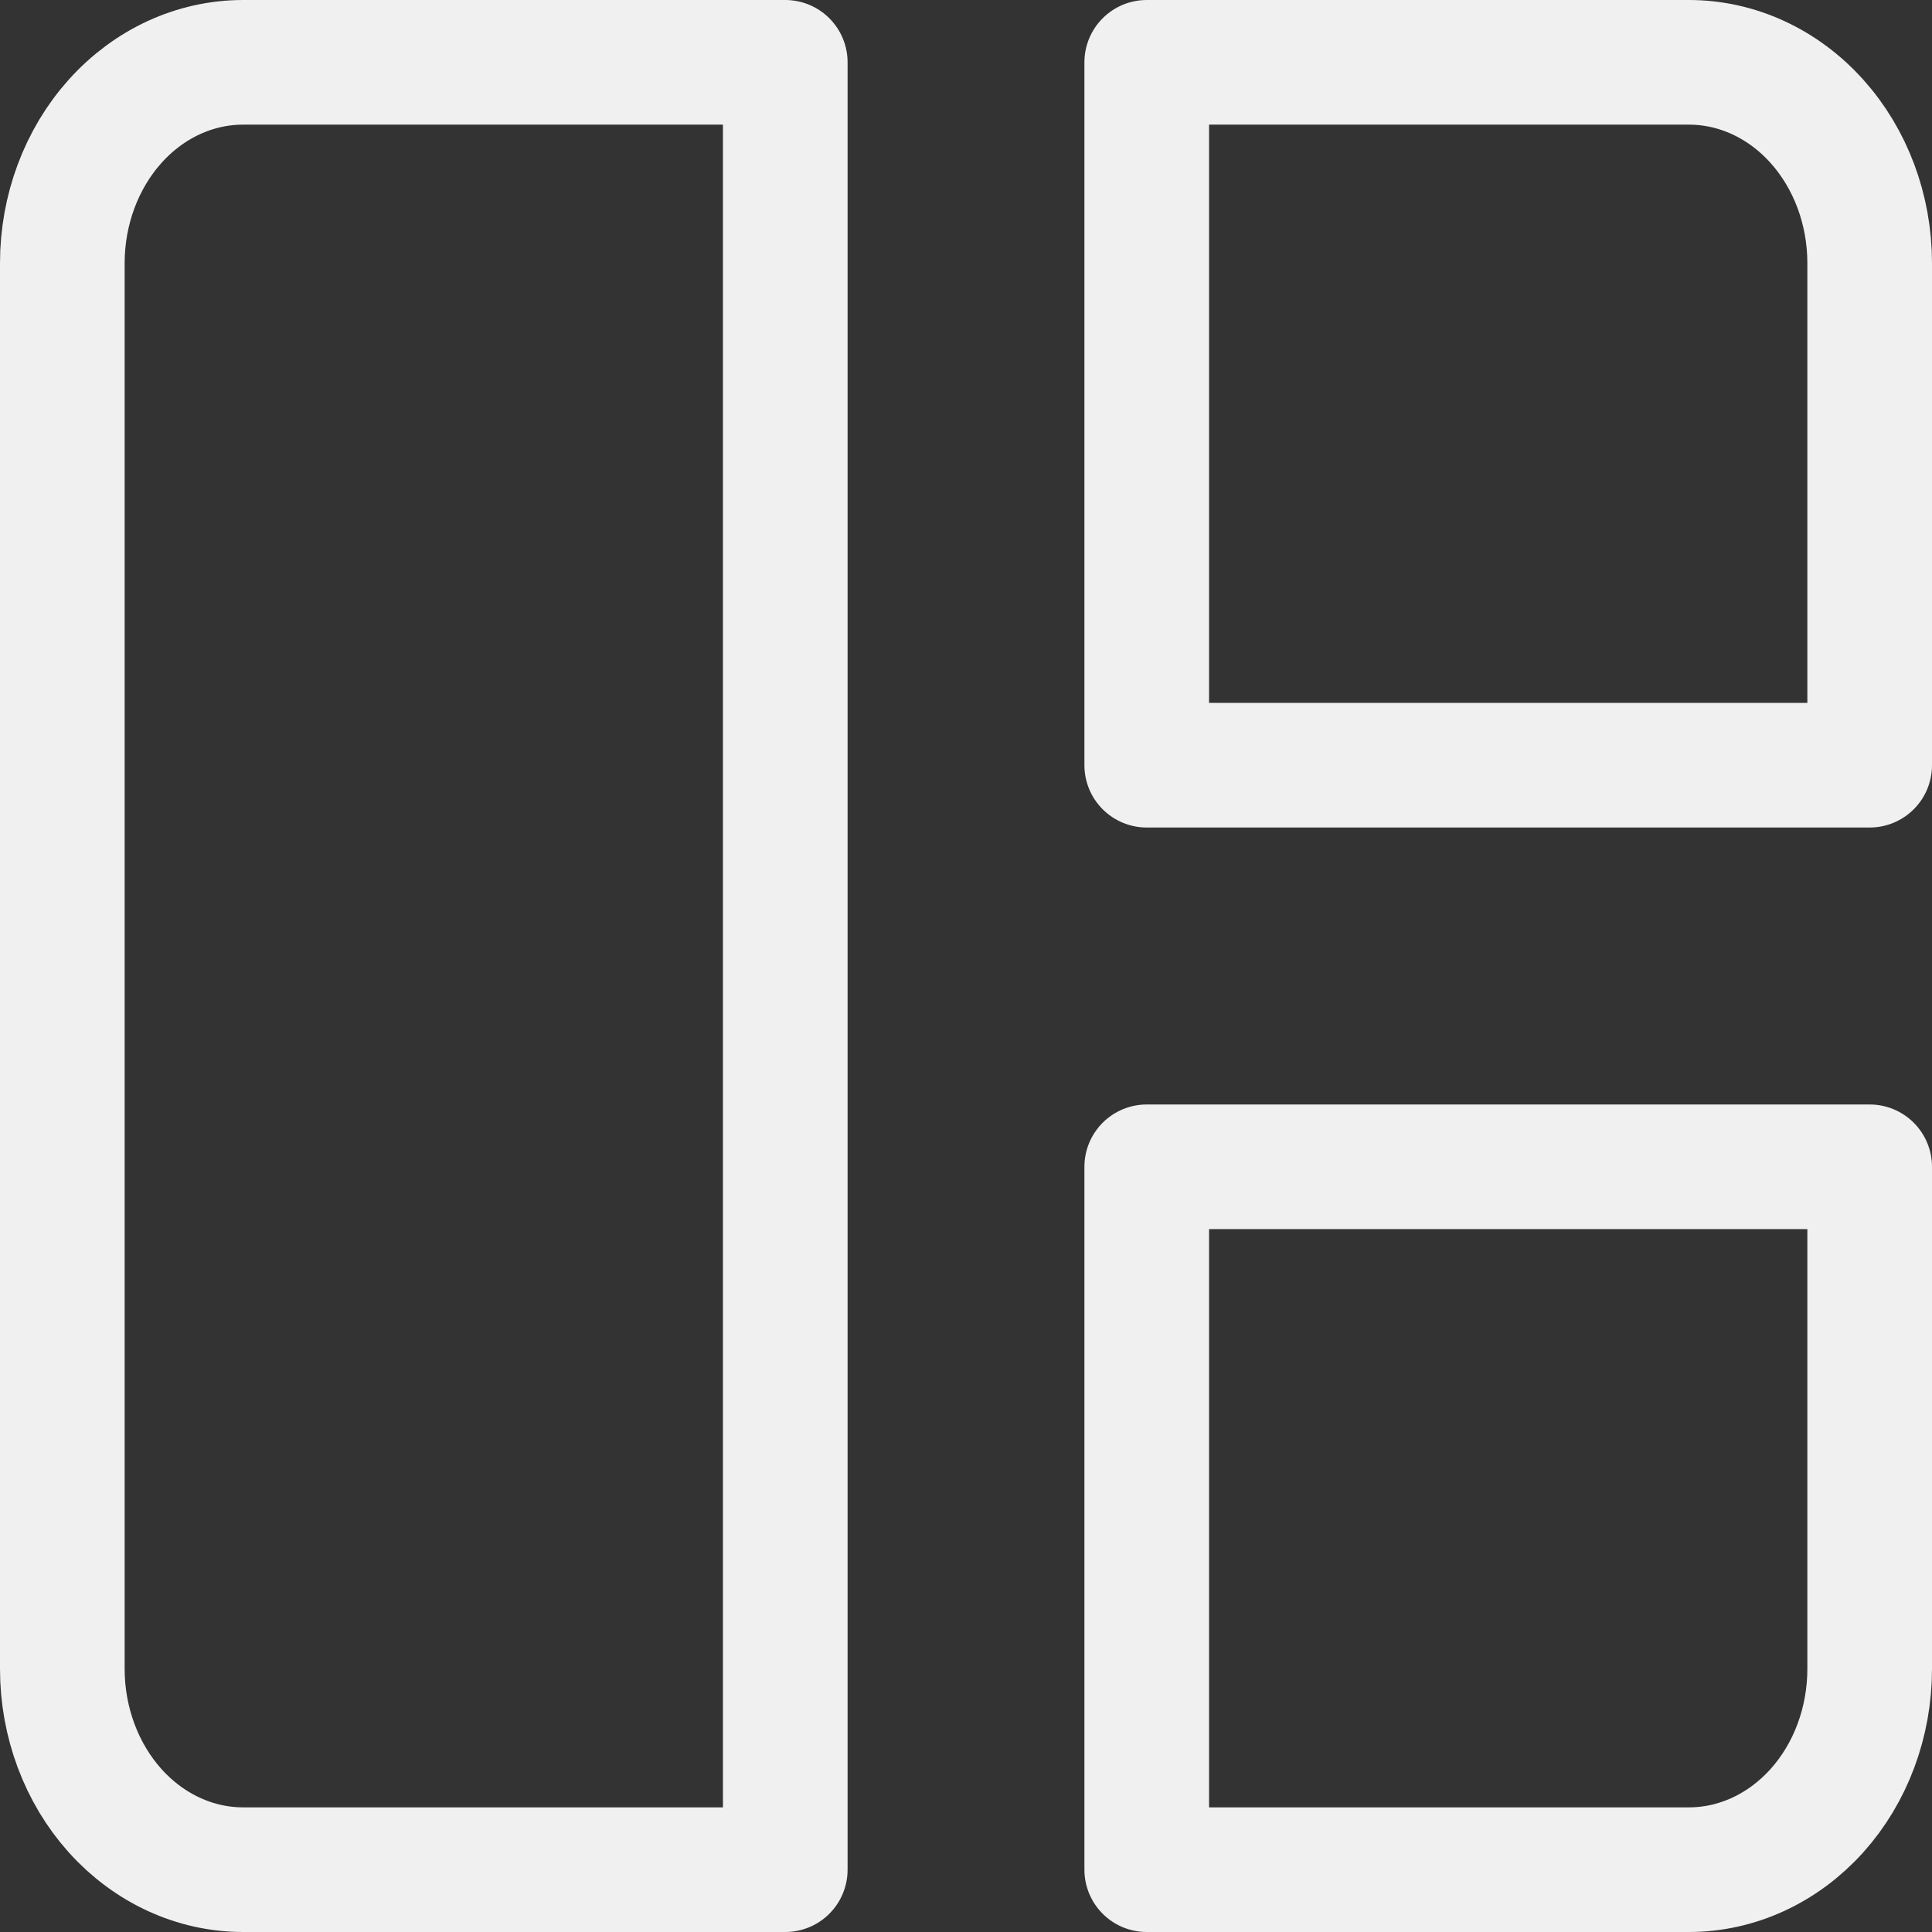 <svg width="31" height="31" viewBox="0 0 31 31" fill="none" xmlns="http://www.w3.org/2000/svg">
<rect x="0" y="0" width="31" height="31" fill="#333333" stroke="none"/>
<path d="M1 4.222C1 3.368 1.306 2.548 1.849 1.944C2.393 1.339 3.131 1 3.9 1H12.6V30H3.9C3.131 30 2.393 29.66 1.849 29.056C1.306 28.452 1 27.632 1 26.778V4.222ZM18.4 1H27.1C27.869 1 28.607 1.339 29.151 1.944C29.695 2.548 30 3.368 30 4.222V12.278H18.4V1ZM18.4 18.722H30V26.778C30 27.632 29.695 28.452 29.151 29.056C28.607 29.66 27.869 30 27.1 30H18.4V18.722Z" stroke="#F0F0F0" stroke-width="2" stroke-linecap="round" stroke-linejoin="round"/>
</svg>
